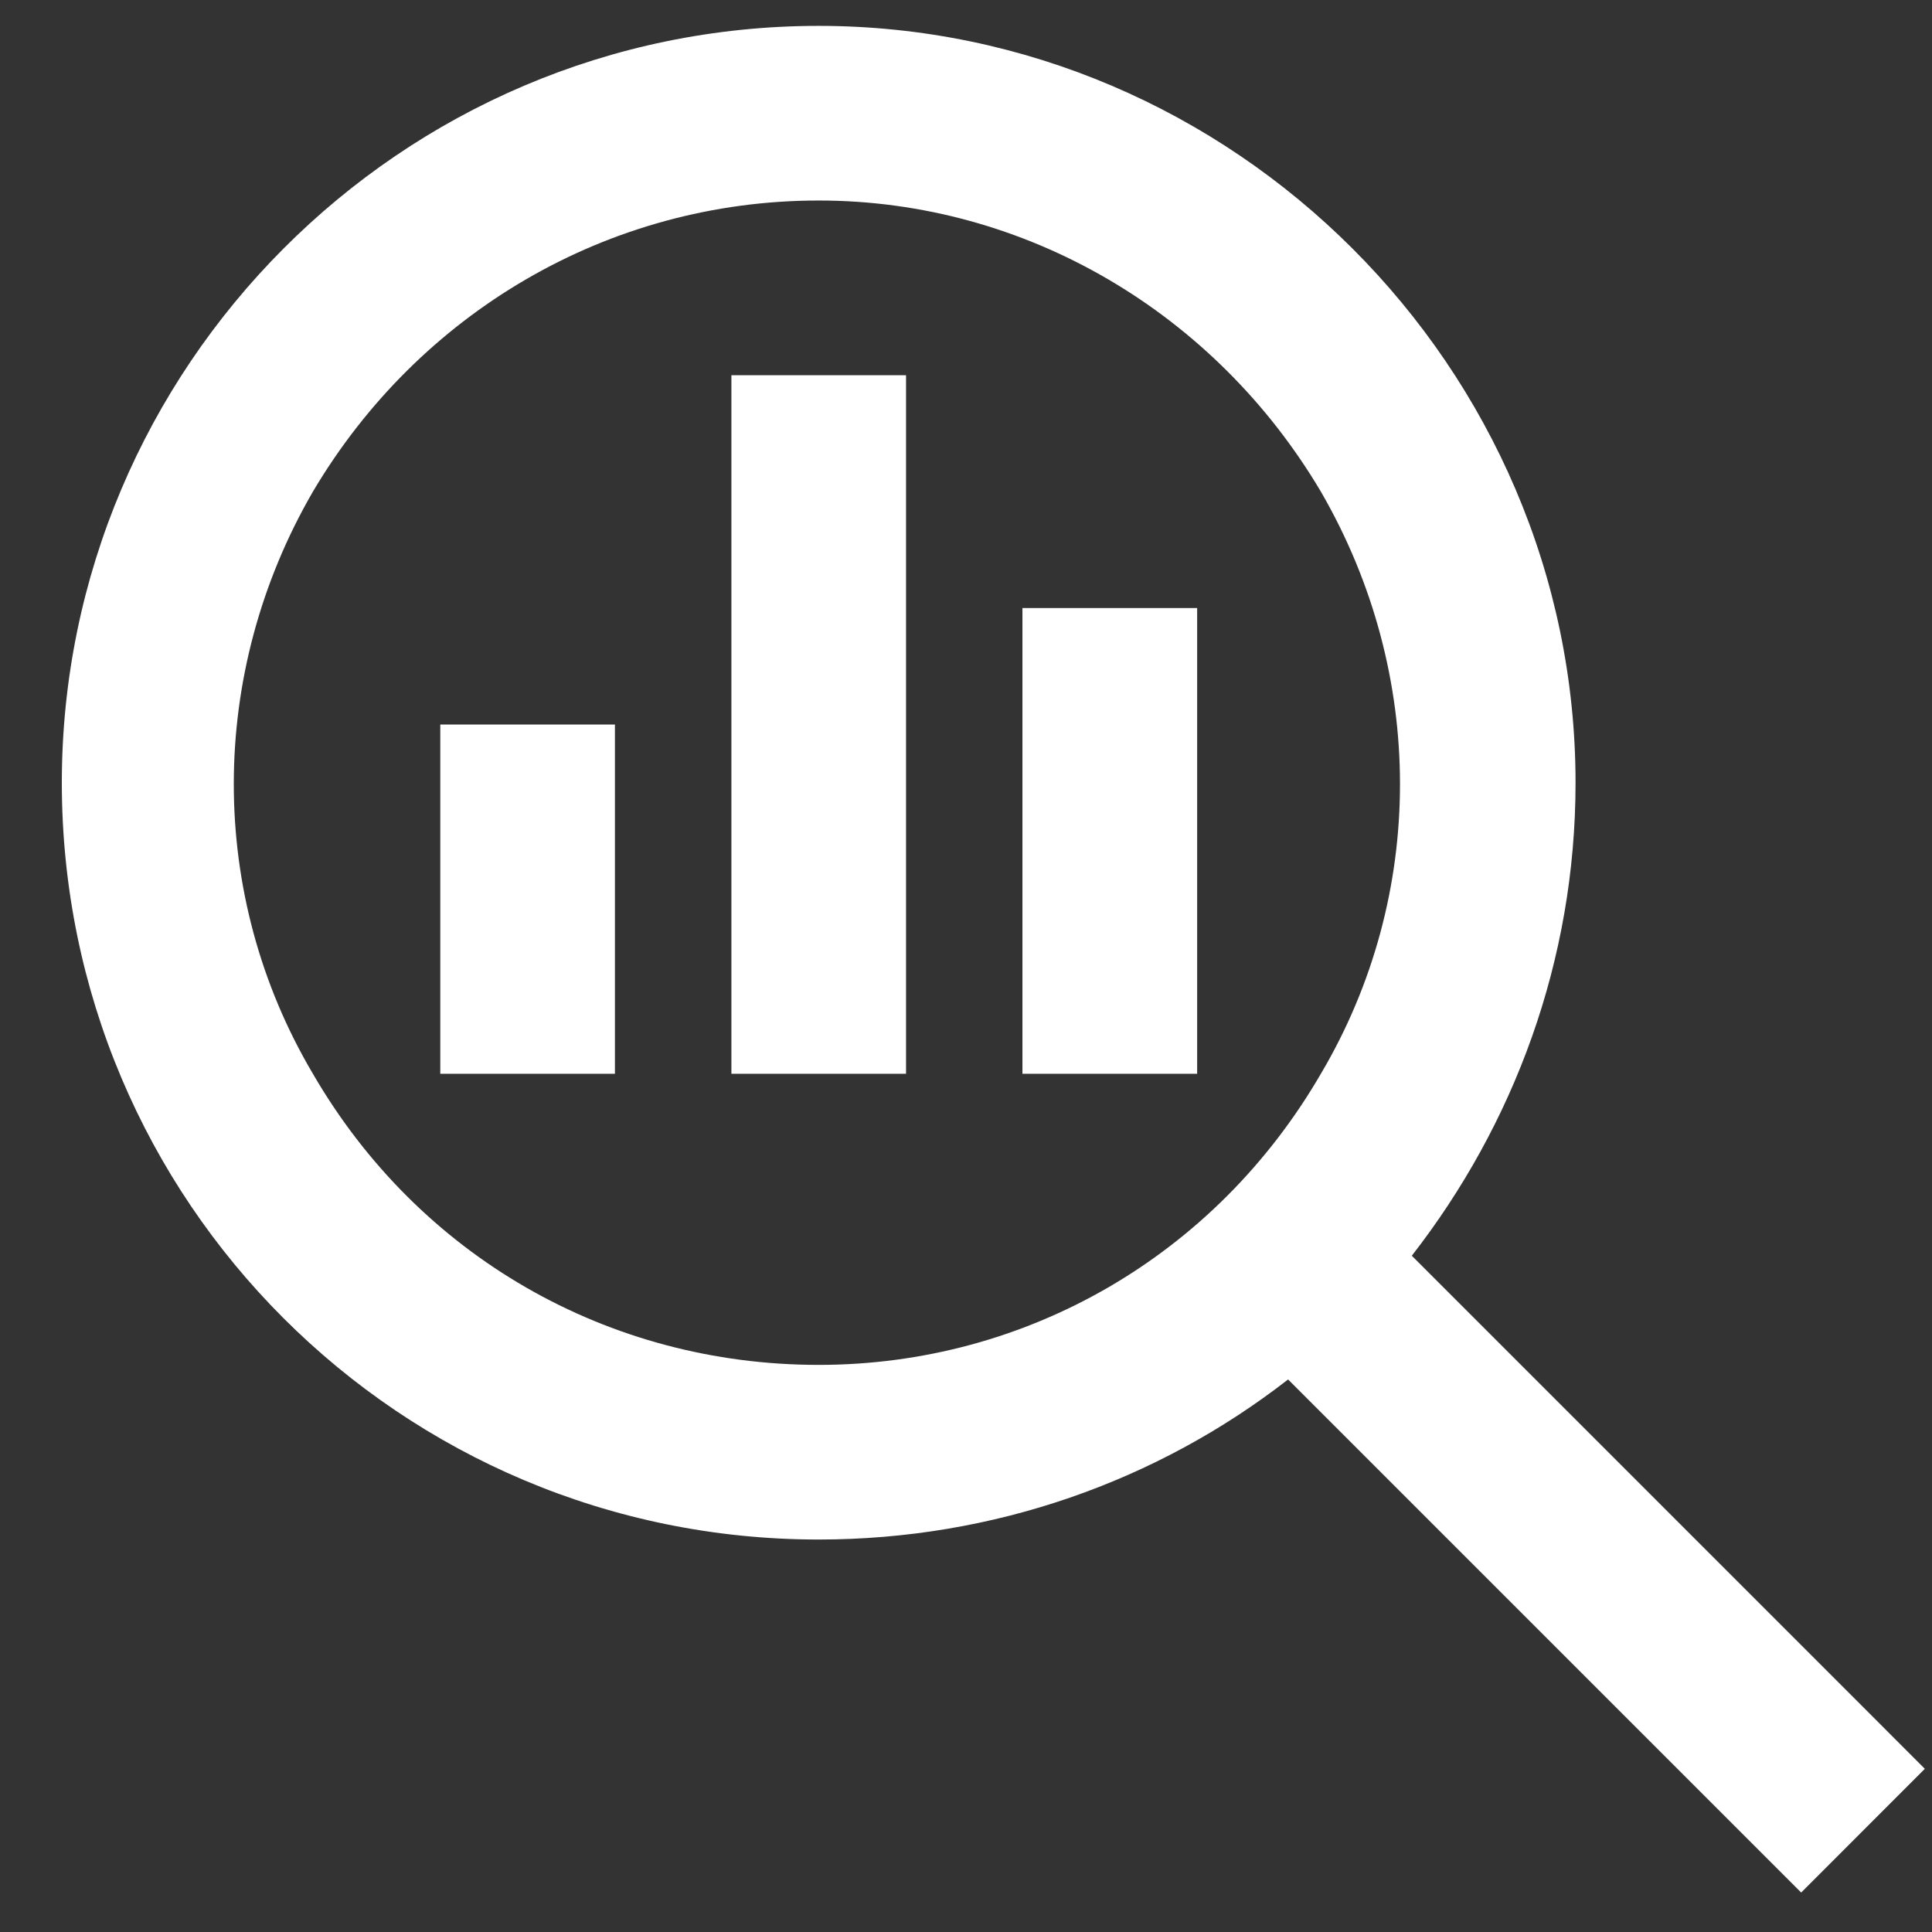 <svg width="28" height="28" viewBox="0 0 28 28" fill="none" xmlns="http://www.w3.org/2000/svg">
<rect x="0" y="0" width="28" height="28" fill="#333333" stroke="none"/>
<path d="M11.865 2.906C14.871 2.906 17.613 4.541 19.143 7.125C20.672 9.762 20.672 12.979 19.143 15.562C17.613 18.199 14.871 19.781 11.865 19.781C8.807 19.781 6.064 18.199 4.535 15.562C3.006 12.979 3.006 9.762 4.535 7.125C6.064 4.541 8.807 2.906 11.865 2.906ZM11.865 22.312C14.396 22.312 16.77 21.469 18.668 19.992L25.207 26.531L26.104 27.428L27.896 25.635L27 24.738L20.461 18.199C21.938 16.301 22.834 13.928 22.834 11.344C22.834 5.332 17.877 0.375 11.865 0.375C5.801 0.375 0.896 5.332 0.896 11.344C0.896 17.408 5.801 22.312 11.865 22.312ZM6.381 11.766V14.297V15.562H8.912V14.297V11.766V10.5H6.381V11.766ZM10.6 6.703V14.297V15.562H13.131V14.297V6.703V5.438H10.6V6.703ZM14.818 10.078V14.297V15.562H17.35V14.297V10.078V8.812H14.818V10.078Z" fill="white"/>
</svg>
